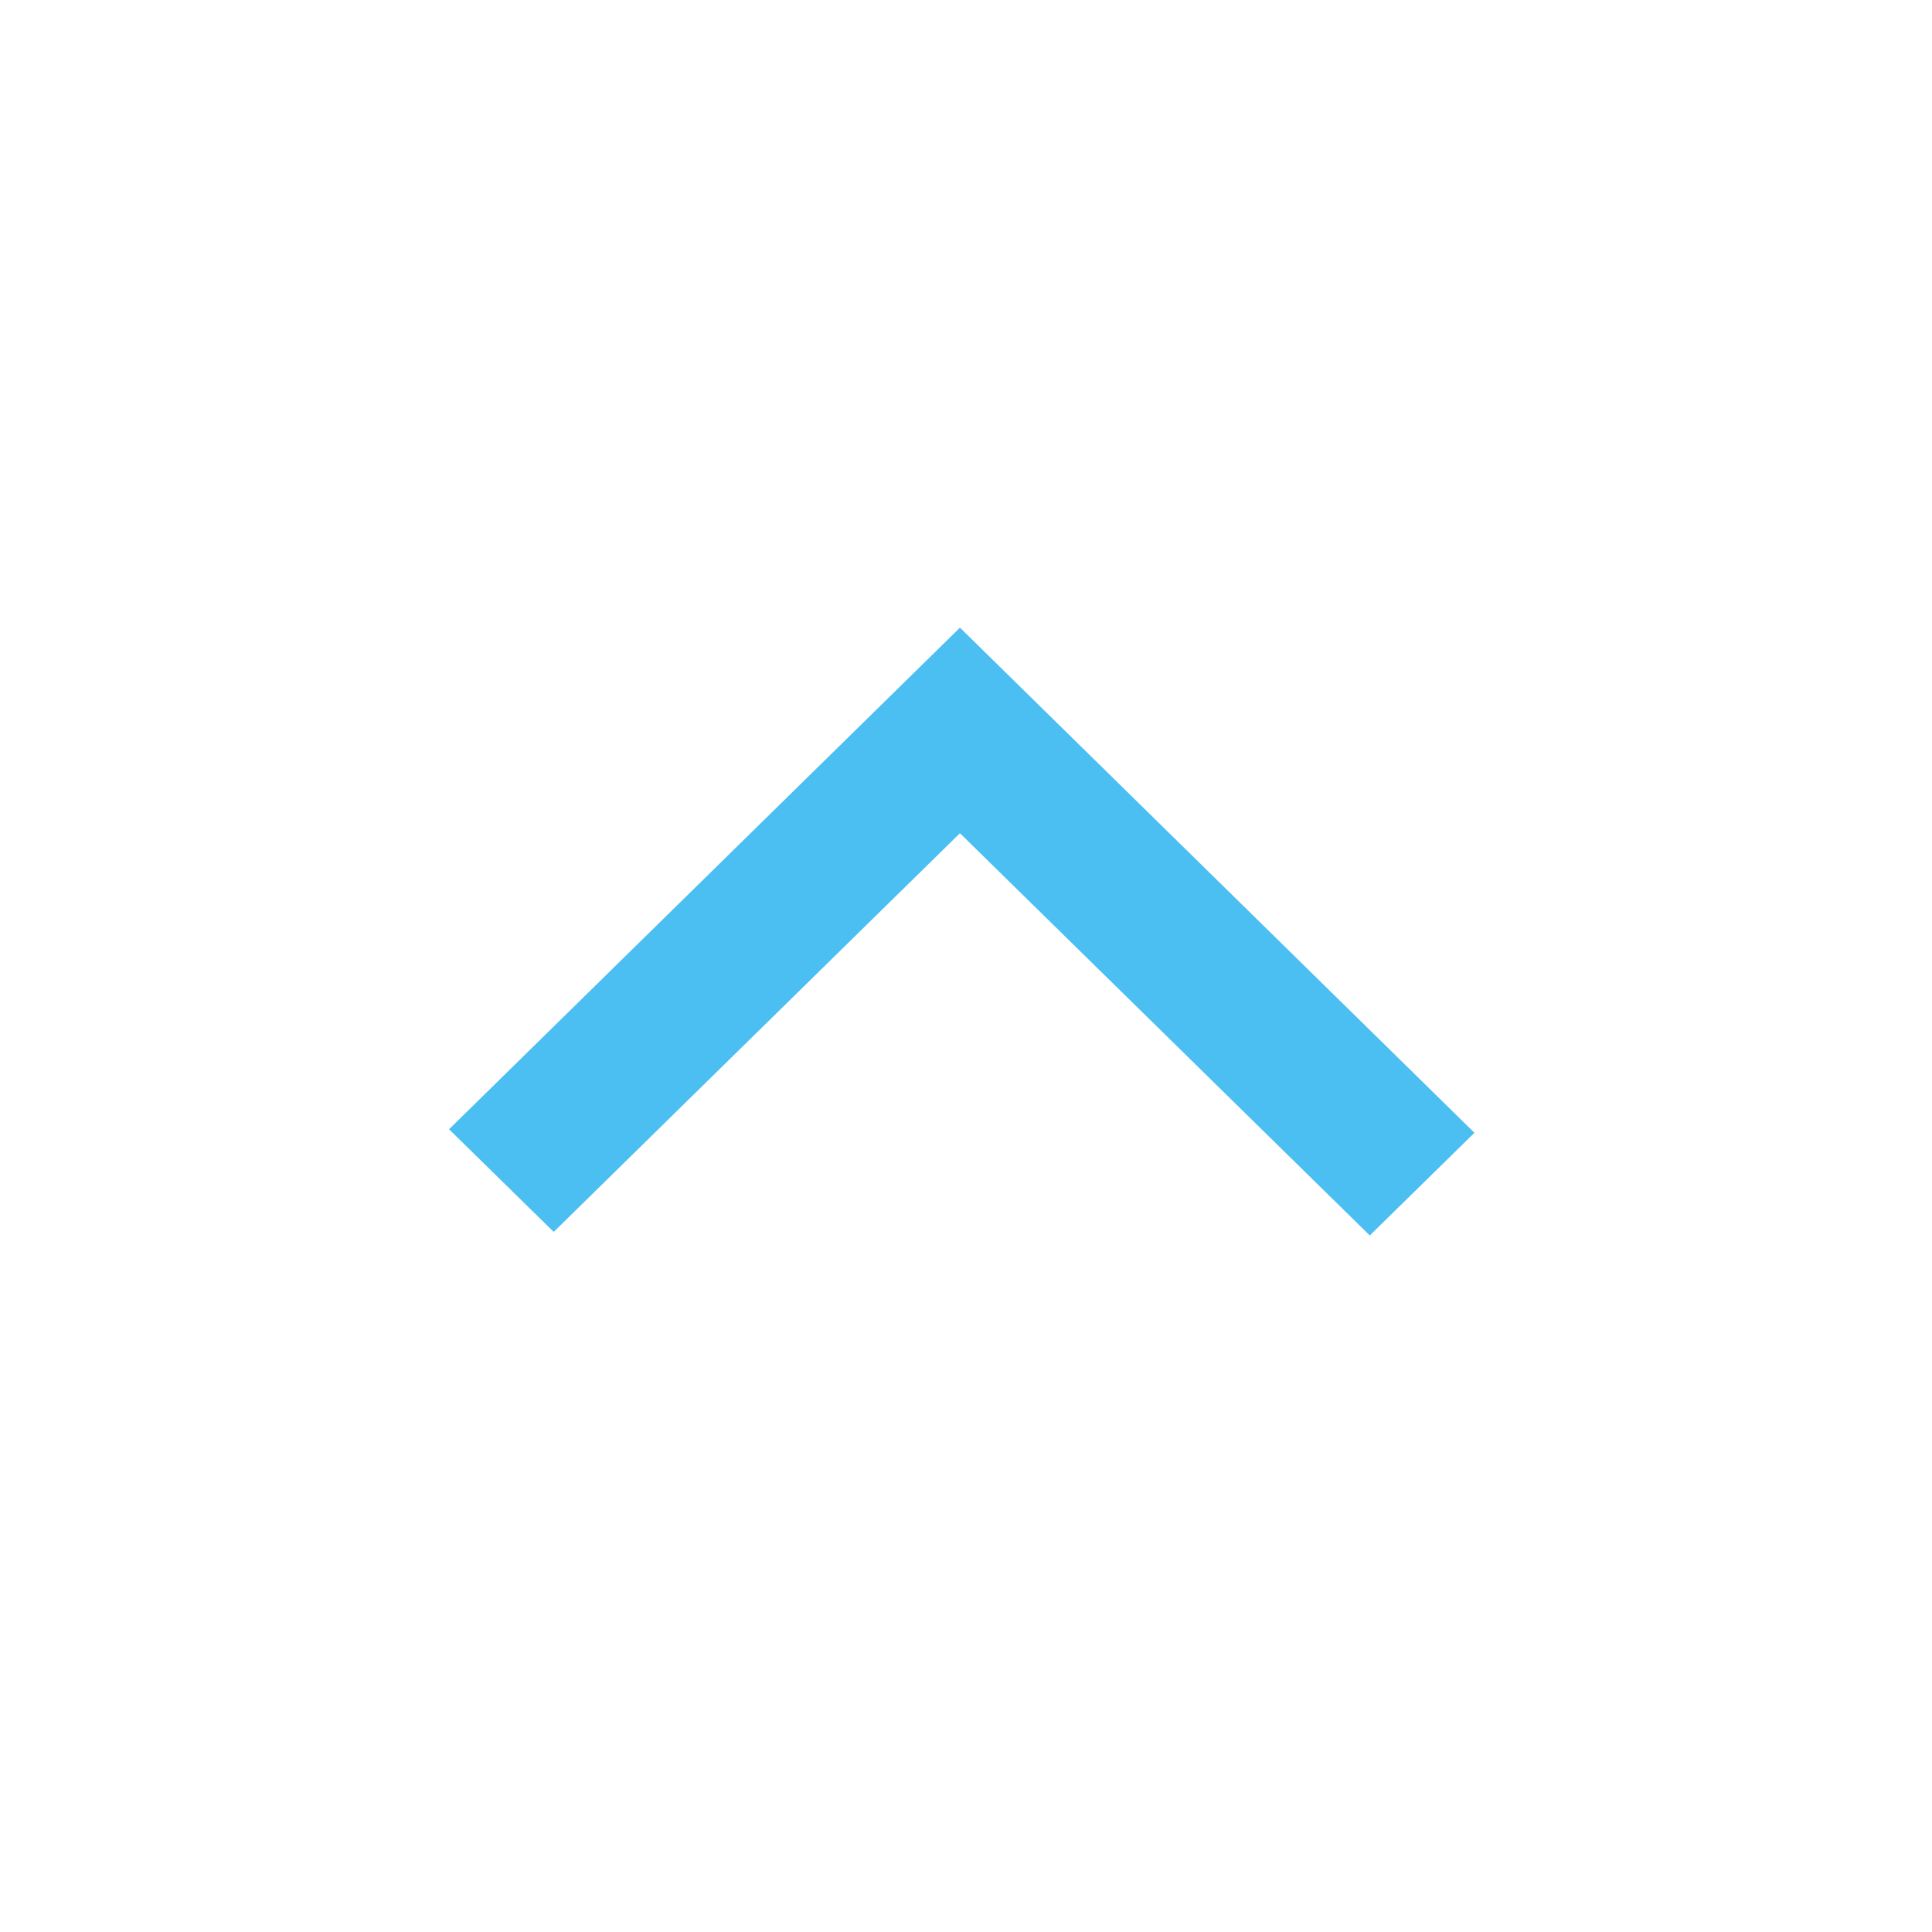 <svg xmlns="http://www.w3.org/2000/svg" width="30" viewBox="0 0 30 30" height="30" version="1.0"><defs><clipPath id="a"><path d="M 6.949 9.746 L 22.918 9.746 L 22.918 19.184 L 6.949 19.184 Z M 6.949 9.746"/></clipPath></defs><g clip-path="url(#a)"><path fill="#4BBEF2" d="M 6.973 17.535 L 14.906 9.746 L 22.895 17.59 L 21.27 19.184 L 14.906 12.938 L 8.598 19.129 L 6.973 17.535"/></g></svg>